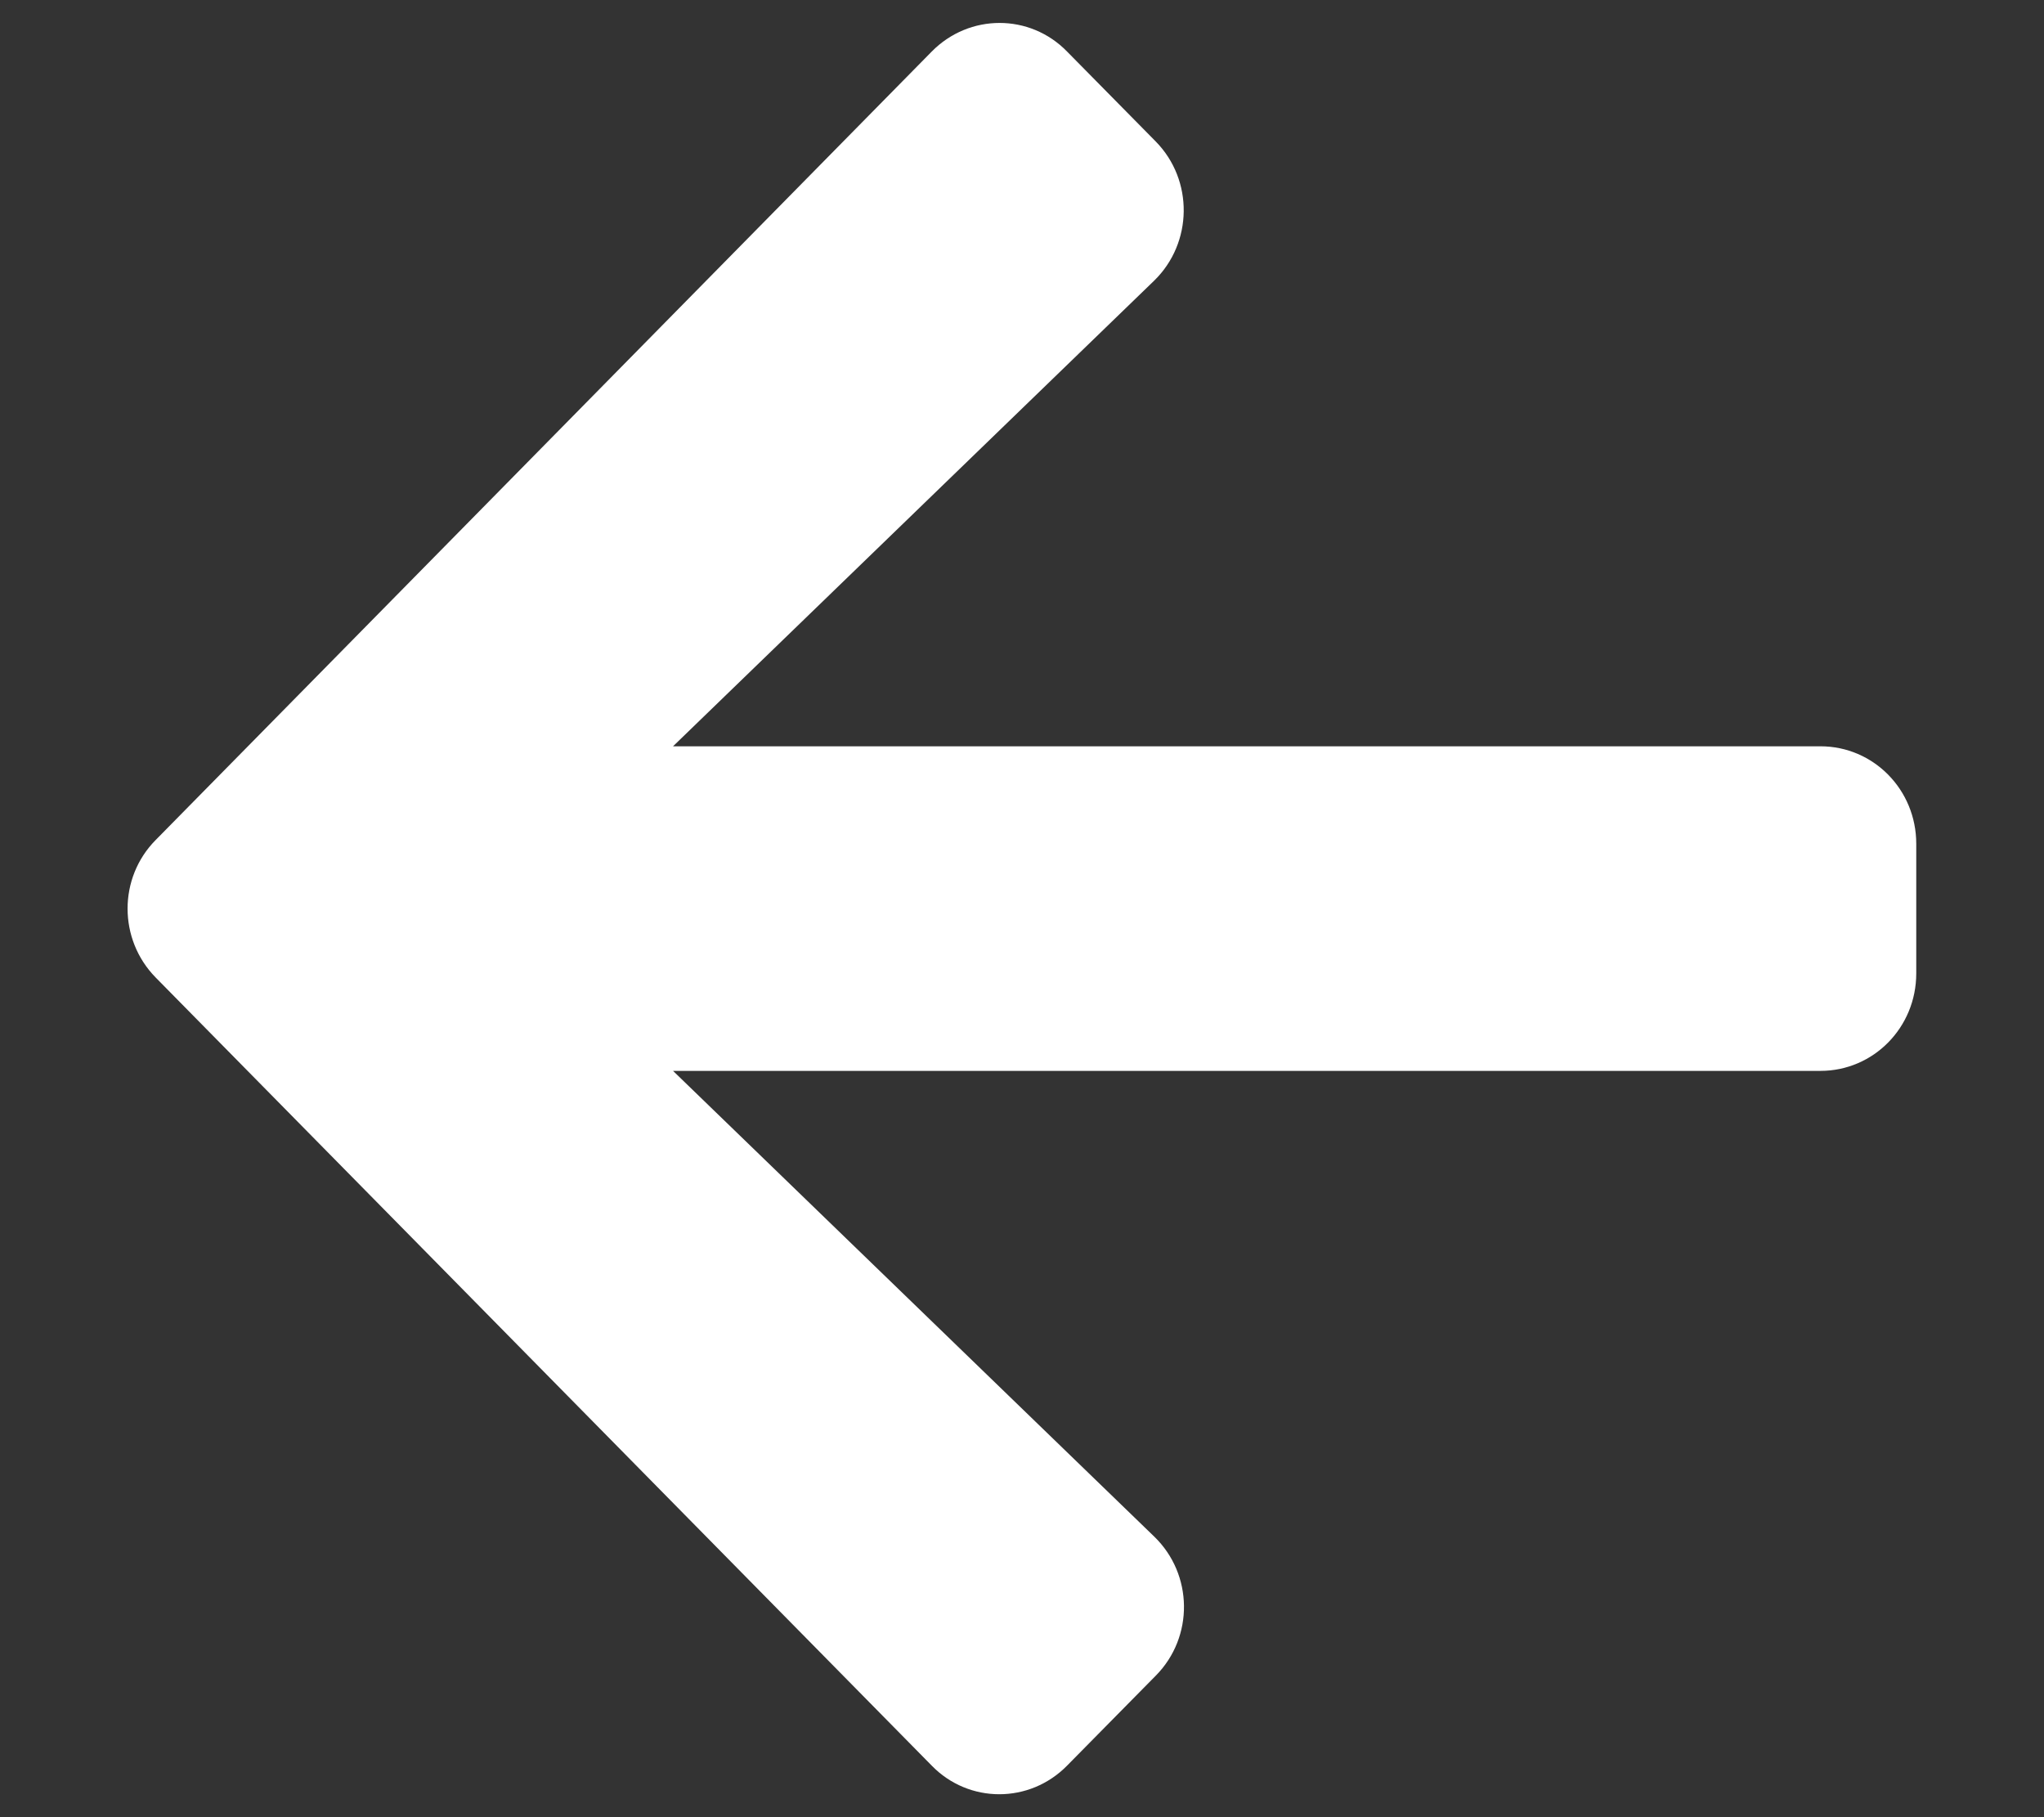 <svg width="18" height="16" viewBox="0 0 18 16" fill="none" xmlns="http://www.w3.org/2000/svg">
<rect x="0" y="0" width="18" height="16" fill="#333333" stroke="none"/>
<g clip-path="url(#clip0_8_84)">
<path d="M10.178 14.754L9.397 15.546C9.067 15.882 8.532 15.882 8.205 15.546L1.371 8.607C1.041 8.271 1.041 7.729 1.371 7.396L8.205 0.454C8.536 0.118 9.07 0.118 9.397 0.454L10.178 1.246C10.512 1.586 10.505 2.139 10.164 2.471L5.927 6.571L16.031 6.571C16.499 6.571 16.875 6.954 16.875 7.429V8.571C16.875 9.046 16.499 9.429 16.031 9.429L5.927 9.429L10.164 13.529C10.508 13.861 10.515 14.414 10.178 14.754Z" fill="white"/>
</g>
<defs>
<clipPath id="clip0_8_84">
<rect width="16" height="18" fill="white" transform="matrix(0 1 -1 0 18 0)"/>
</clipPath>
</defs>
</svg>
